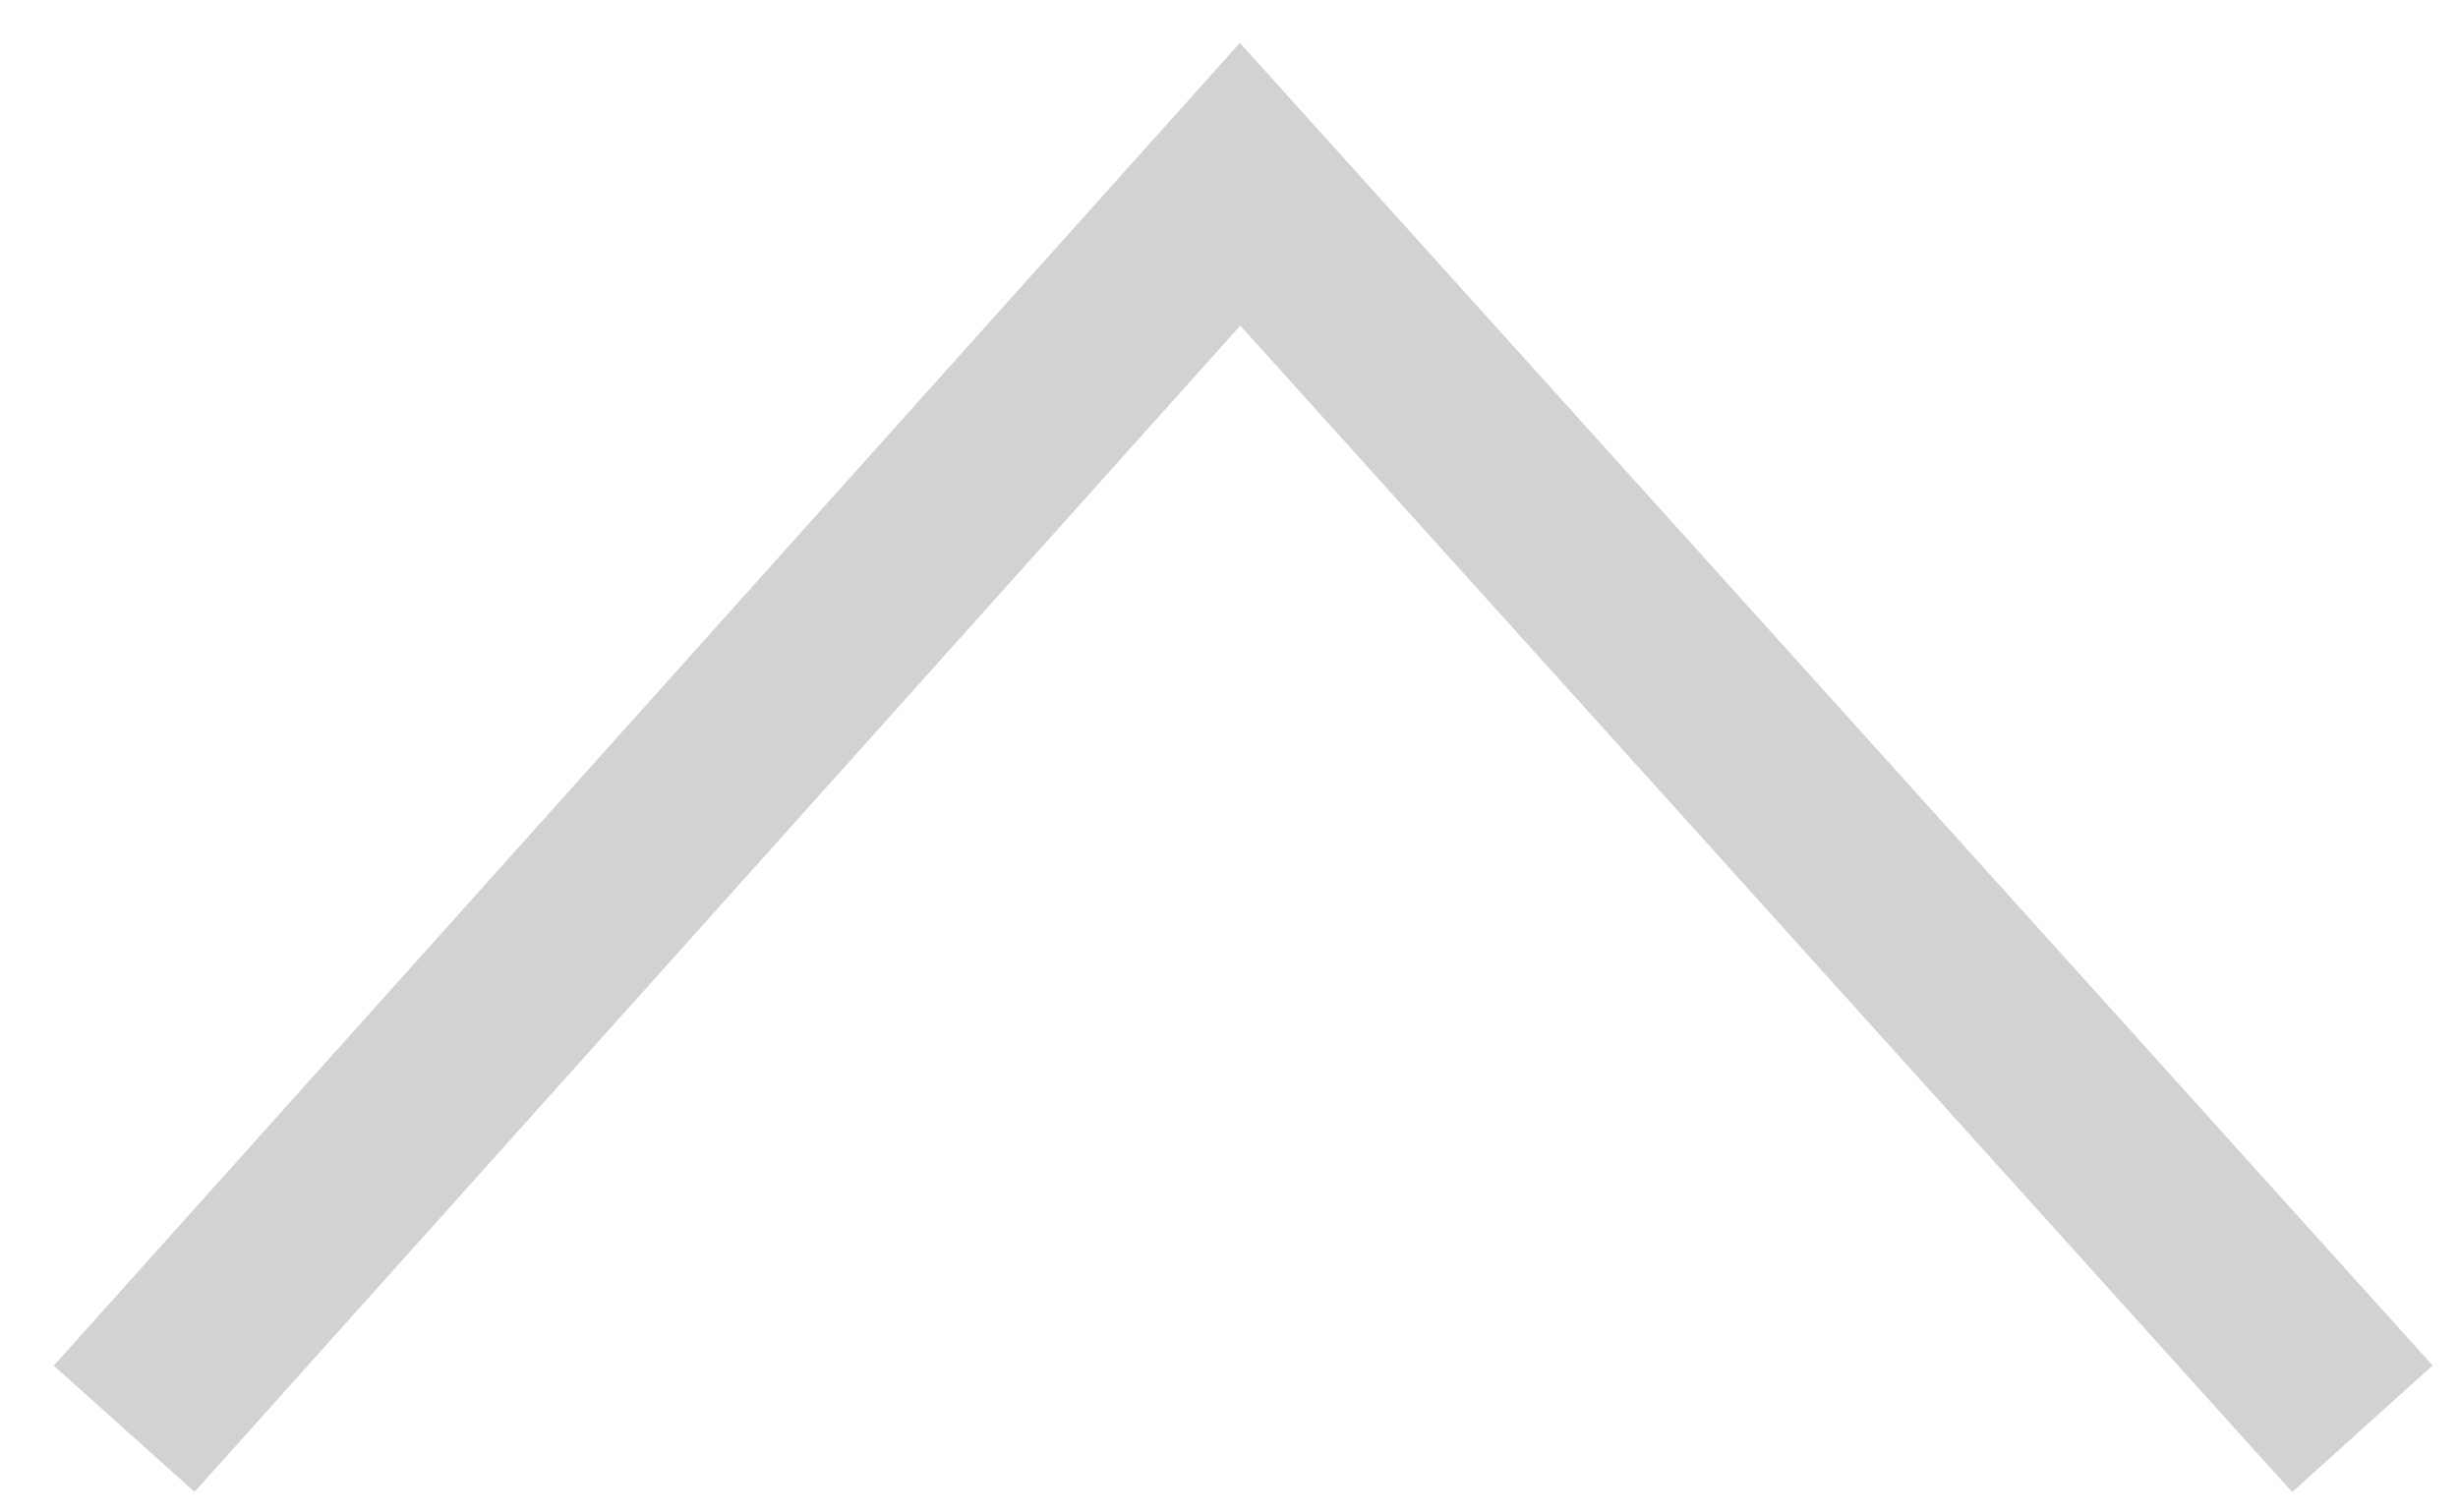 <svg width="39" height="24" viewBox="0 0 39 24" xmlns="http://www.w3.org/2000/svg"><title>Path 1</title><path d="M1.97 22.672L19.676 2.924l17.807 19.748" stroke-width="3" stroke="#D2D3D1" fill="none" fill-rule="evenodd"/></svg>